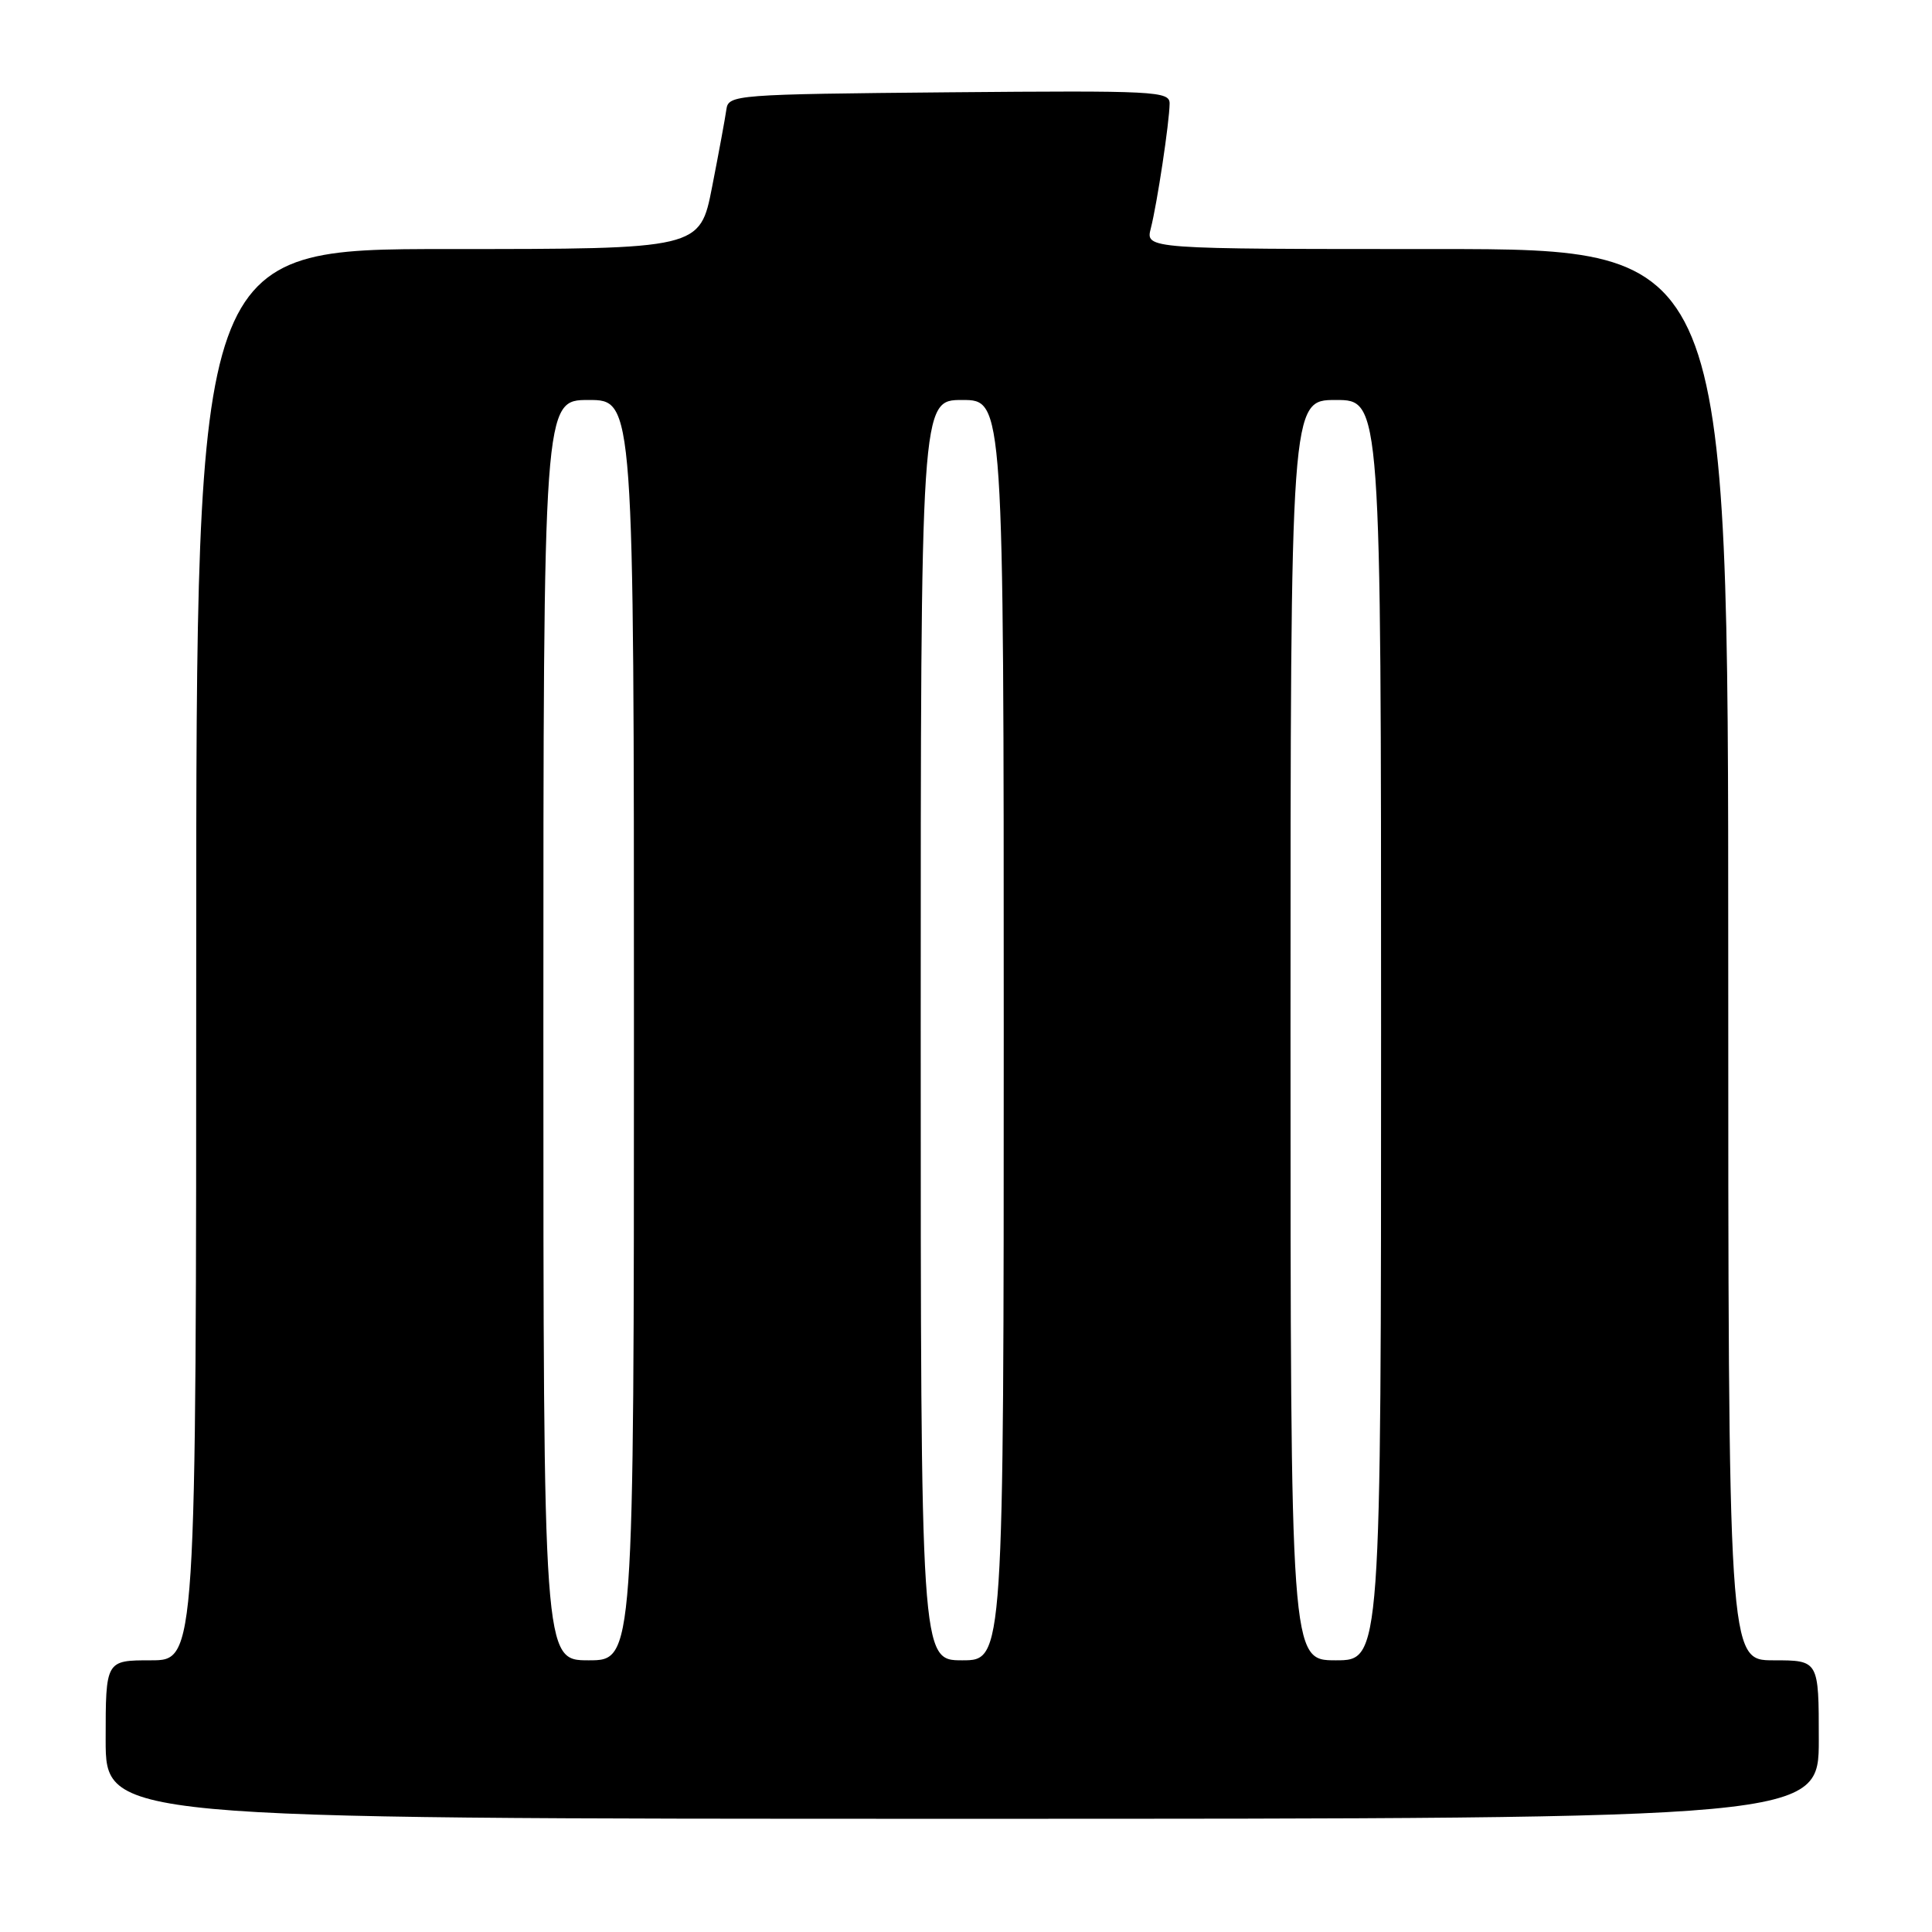 <?xml version="1.0" encoding="UTF-8" standalone="no"?>
<!DOCTYPE svg PUBLIC "-//W3C//DTD SVG 1.1//EN" "http://www.w3.org/Graphics/SVG/1.1/DTD/svg11.dtd" >
<svg xmlns="http://www.w3.org/2000/svg" xmlns:xlink="http://www.w3.org/1999/xlink" version="1.1" viewBox="0 0 256 256">
 <g >
 <path fill="currentColor"
d=" M 241.00 230.50 C 241.00 220.00 241.00 220.00 235.00 220.00 C 229.00 220.00 229.00 220.00 229.00 126.50 C 229.00 33.00 229.00 33.00 190.39 33.00 C 151.78 33.00 151.78 33.00 152.49 30.25 C 153.33 26.96 154.95 16.22 154.98 13.73 C 155.00 12.08 153.14 11.99 125.76 12.23 C 97.39 12.49 96.52 12.56 96.25 14.50 C 96.10 15.60 95.25 20.21 94.36 24.75 C 92.75 33.00 92.75 33.00 59.37 33.00 C 26.00 33.00 26.00 33.00 26.00 126.50 C 26.00 220.00 26.00 220.00 20.00 220.00 C 14.00 220.00 14.00 220.00 14.00 230.50 C 14.00 241.00 14.00 241.00 127.50 241.00 C 241.00 241.00 241.00 241.00 241.00 230.50 Z  M 72.00 136.50 C 72.00 53.00 72.00 53.00 78.00 53.00 C 84.00 53.00 84.00 53.00 84.00 136.50 C 84.00 220.00 84.00 220.00 78.00 220.00 C 72.00 220.00 72.00 220.00 72.00 136.50 Z  M 122.00 136.50 C 122.00 53.00 122.00 53.00 127.50 53.00 C 133.00 53.00 133.00 53.00 133.00 136.50 C 133.00 220.00 133.00 220.00 127.50 220.00 C 122.00 220.00 122.00 220.00 122.00 136.50 Z  M 171.00 136.50 C 171.00 53.00 171.00 53.00 177.00 53.00 C 183.00 53.00 183.00 53.00 183.00 136.50 C 183.00 220.00 183.00 220.00 177.00 220.00 C 171.00 220.00 171.00 220.00 171.00 136.50 Z "/>
</g>
</svg>